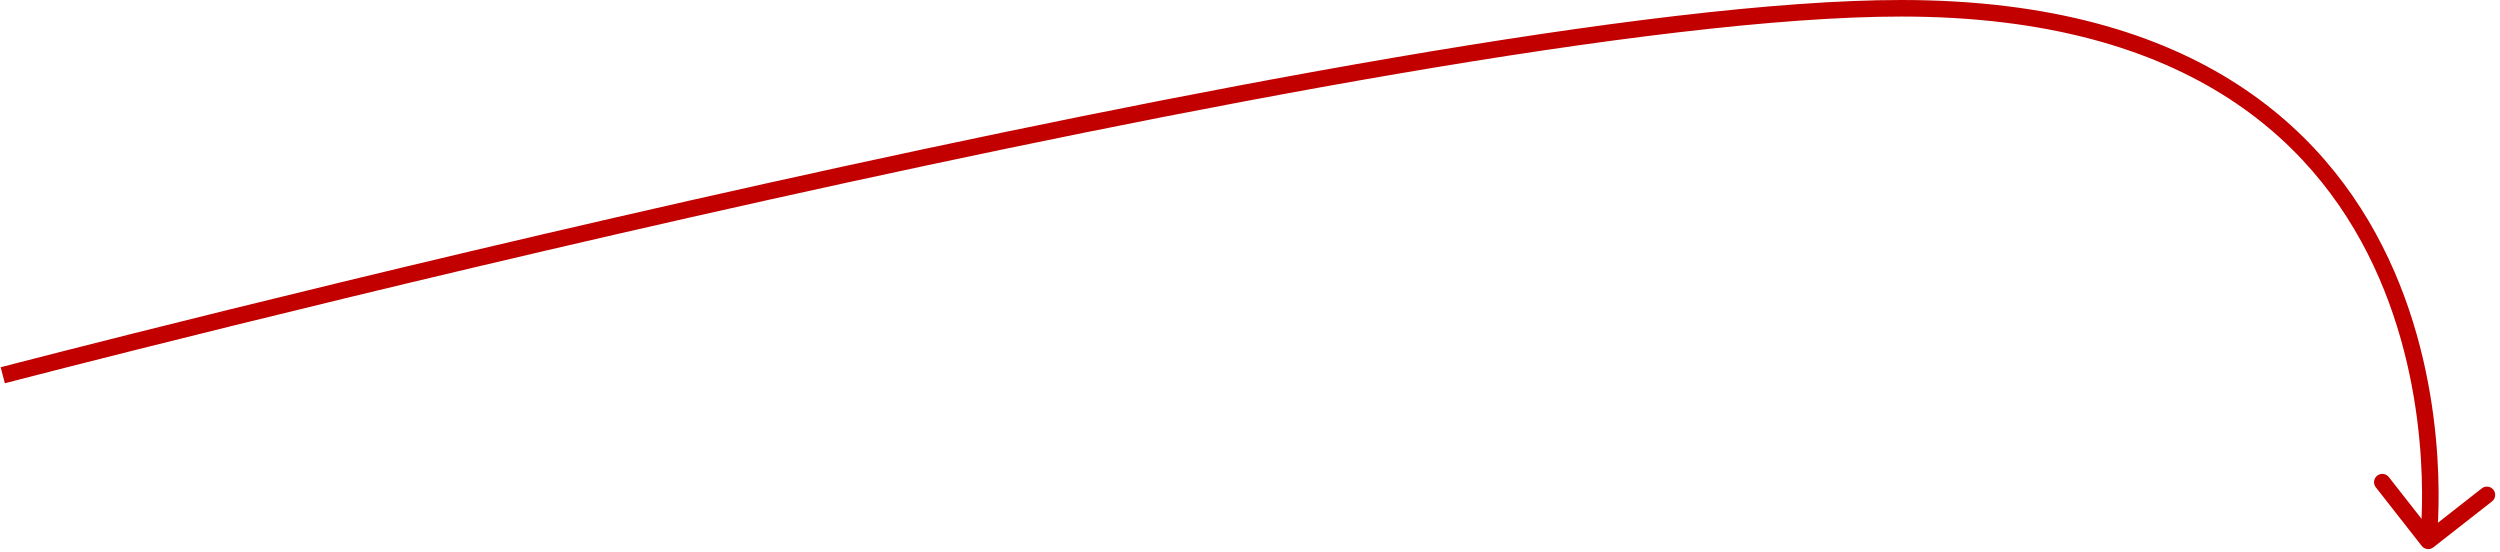 <svg width="453" height="100" viewBox="0 0 453 100" fill="none" xmlns="http://www.w3.org/2000/svg">
<path d="M344.5 1.5L344.5 3L344.5 1.5ZM438.819 98.923C439.329 99.575 440.272 99.69 440.924 99.179L451.552 90.855C452.205 90.344 452.319 89.401 451.808 88.749C451.298 88.097 450.355 87.982 449.703 88.493L440.256 95.892L432.856 86.445C432.345 85.793 431.402 85.678 430.75 86.189C430.098 86.7 429.983 87.643 430.494 88.295L438.819 98.923ZM0.5 67.997C0.879 69.448 0.88 69.448 0.882 69.447C0.884 69.447 0.887 69.446 0.891 69.445C0.898 69.443 0.91 69.44 0.925 69.436C0.956 69.428 1.002 69.416 1.063 69.4C1.185 69.368 1.368 69.321 1.61 69.258C2.094 69.132 2.813 68.946 3.755 68.702C5.64 68.216 8.416 67.502 11.981 66.593C19.111 64.776 29.399 62.179 42.023 59.063C67.274 52.831 101.871 44.522 139.263 36.213C214.119 19.579 299.947 3.001 344.5 3L344.5 1.88903e-08C299.553 0.001 213.381 16.67 138.612 33.285C101.191 41.6 66.57 49.915 41.305 56.151C28.672 59.269 18.377 61.867 11.24 63.686C7.671 64.596 4.892 65.31 3.005 65.798C2.061 66.041 1.341 66.228 0.856 66.354C0.613 66.417 0.43 66.465 0.307 66.497C0.245 66.513 0.199 66.525 0.168 66.533C0.152 66.537 0.141 66.54 0.133 66.542C0.129 66.543 0.126 66.544 0.124 66.545C0.122 66.545 0.121 66.546 0.5 67.997ZM344.5 3C371.079 3 390.154 8.977 403.844 17.837C417.532 26.695 425.945 38.504 431.085 50.346C436.231 62.202 438.091 74.081 438.66 83.016C438.944 87.478 438.905 91.194 438.795 93.789C438.741 95.085 438.669 96.101 438.61 96.788C438.581 97.132 438.556 97.393 438.538 97.567C438.529 97.654 438.522 97.718 438.517 97.76C438.515 97.781 438.513 97.797 438.512 97.806C438.511 97.811 438.511 97.814 438.511 97.816C438.511 97.817 438.511 97.817 438.51 97.818C438.51 97.818 438.511 97.817 440 97.998C441.489 98.179 441.489 98.178 441.489 98.177C441.489 98.176 441.489 98.174 441.49 98.172C441.49 98.168 441.491 98.162 441.491 98.155C441.493 98.141 441.495 98.122 441.498 98.096C441.504 98.046 441.512 97.972 441.522 97.876C441.542 97.684 441.569 97.404 441.6 97.041C441.661 96.315 441.736 95.257 441.793 93.915C441.906 91.232 441.946 87.409 441.654 82.825C441.071 73.666 439.162 61.42 433.837 49.151C428.505 36.869 419.744 24.553 405.474 15.318C391.205 6.084 371.536 -0 344.5 1.88903e-08L344.5 3Z" fill="#C20000"/>
</svg>
